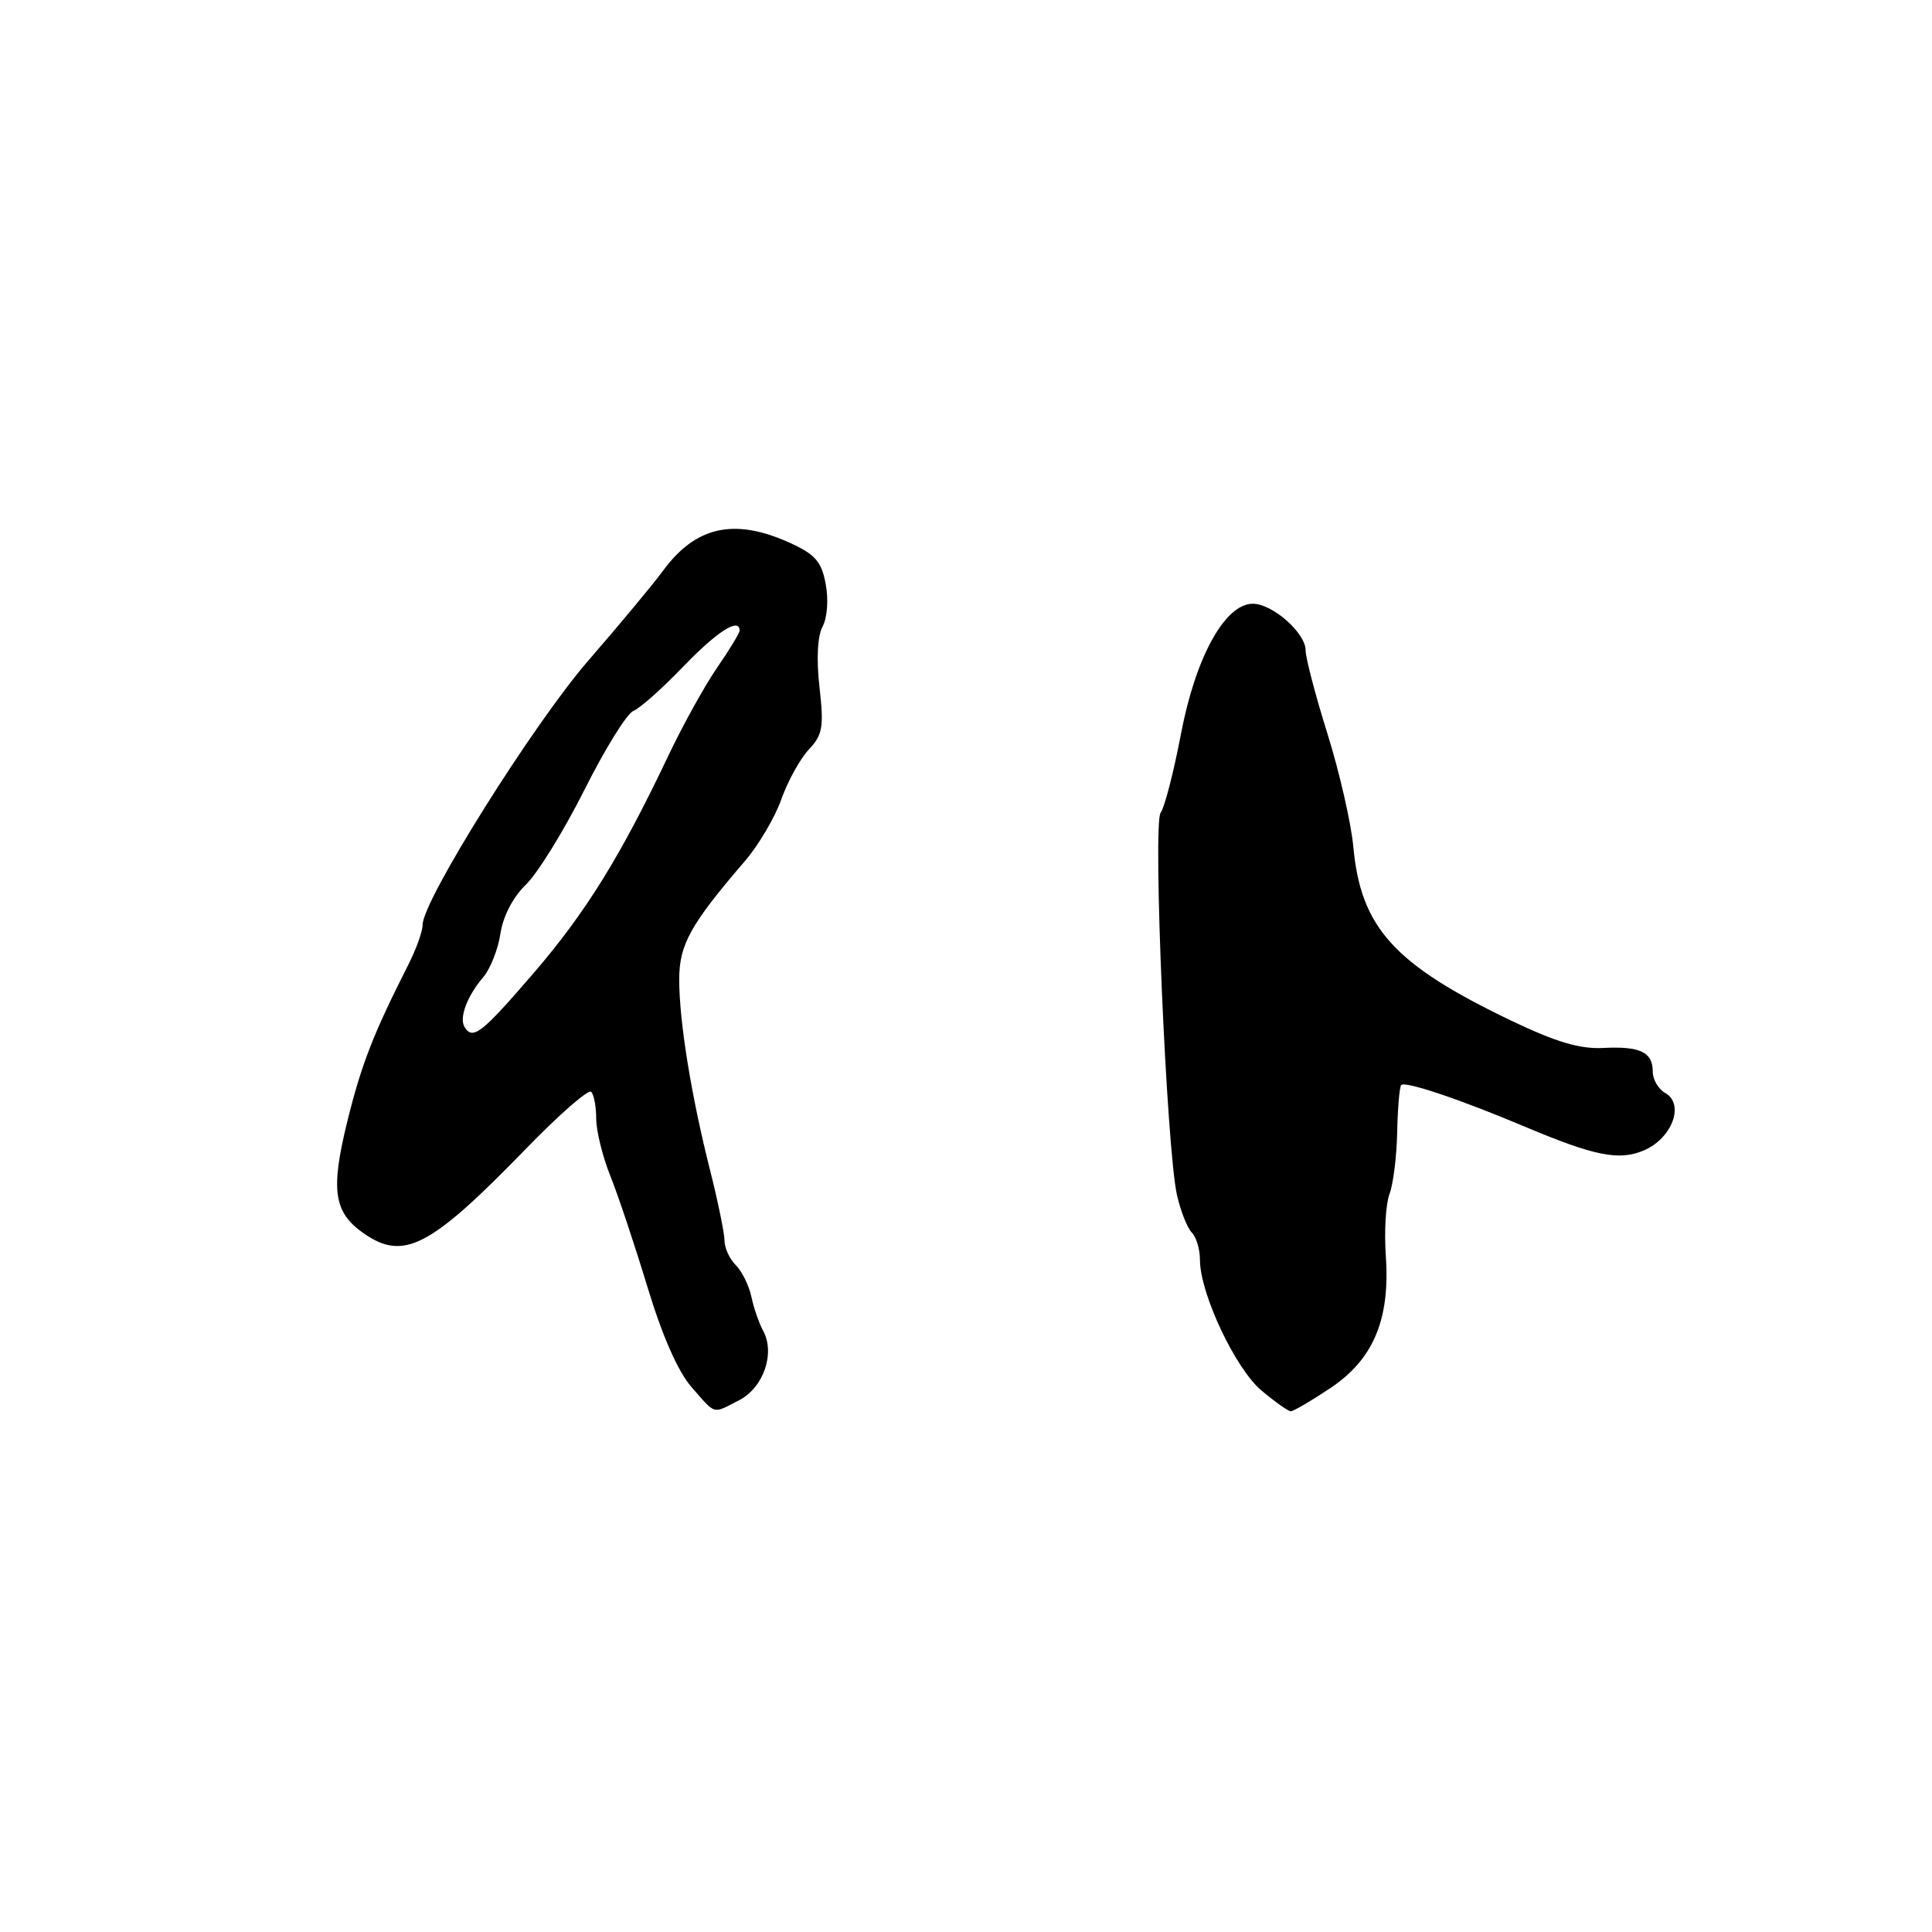 <?xml version="1.0" encoding="UTF-8" standalone="no"?>
<!DOCTYPE svg PUBLIC "-//W3C//DTD SVG 1.1//EN" "http://www.w3.org/Graphics/SVG/1.1/DTD/svg11.dtd" >
<svg xmlns="http://www.w3.org/2000/svg" xmlns:xlink="http://www.w3.org/1999/xlink" version="1.1" viewBox="0 0 256 256">
 <g >
 <path fill="currentColor"
d=" M 97.97 185.52 C 101.17 183.86 102.74 179.30 101.12 176.33 C 100.57 175.33 99.87 173.29 99.56 171.82 C 99.25 170.35 98.32 168.47 97.50 167.64 C 96.67 166.82 96.00 165.35 96.00 164.39 C 96.00 163.43 95.14 159.23 94.09 155.07 C 91.58 145.13 90.00 135.34 90.00 129.80 C 90.00 125.16 91.47 122.51 98.75 114.04 C 100.53 111.96 102.69 108.30 103.53 105.91 C 104.38 103.52 106.01 100.55 107.17 99.32 C 109.01 97.36 109.18 96.35 108.59 91.07 C 108.16 87.31 108.32 84.28 109.00 83.01 C 109.62 81.84 109.80 79.43 109.41 77.38 C 108.85 74.40 108.03 73.46 104.62 71.91 C 97.29 68.59 92.16 69.73 87.82 75.67 C 86.54 77.42 82.12 82.73 78.00 87.48 C 70.74 95.83 56.00 119.32 56.00 122.53 C 56.00 123.40 55.15 125.77 54.12 127.80 C 49.45 137.01 47.88 141.04 46.00 148.68 C 43.79 157.70 44.22 160.64 48.16 163.40 C 53.48 167.13 56.98 165.31 69.66 152.25 C 74.06 147.71 77.97 144.30 78.33 144.67 C 78.70 145.03 79.00 146.64 79.00 148.23 C 79.00 149.83 79.84 153.24 80.87 155.81 C 81.91 158.39 84.12 165.03 85.80 170.56 C 87.76 177.03 89.84 181.75 91.64 183.81 C 94.92 187.54 94.35 187.38 97.97 185.52 Z  M 176.19 183.99 C 181.97 180.17 184.21 174.87 183.63 166.45 C 183.40 163.21 183.62 159.50 184.12 158.20 C 184.61 156.90 185.06 153.28 185.13 150.17 C 185.19 147.05 185.42 144.19 185.65 143.80 C 186.02 143.17 193.28 145.59 202.00 149.27 C 211.29 153.18 214.50 153.83 217.79 152.45 C 221.56 150.86 223.27 146.29 220.64 144.82 C 219.74 144.31 219.00 143.05 219.00 142.01 C 219.00 139.41 217.34 138.61 212.43 138.86 C 209.33 139.02 206.18 138.08 200.20 135.22 C 184.70 127.78 180.31 122.93 179.32 112.18 C 179.03 109.06 177.49 102.33 175.90 97.24 C 174.30 92.14 173.00 87.16 173.00 86.17 C 173.00 83.87 168.61 80.00 166.00 80.00 C 162.32 80.00 158.43 87.05 156.49 97.22 C 155.52 102.32 154.30 107.03 153.79 107.69 C 152.72 109.05 154.57 152.26 155.96 158.37 C 156.45 160.50 157.33 162.73 157.92 163.32 C 158.52 163.92 159.00 165.55 159.00 166.95 C 159.01 171.41 163.69 181.34 167.15 184.25 C 168.95 185.76 170.70 187.00 171.04 187.00 C 171.38 187.00 173.70 185.65 176.19 183.99 Z  M 61.56 136.09 C 60.81 134.88 61.90 131.97 64.02 129.50 C 64.96 128.40 66.00 125.79 66.31 123.70 C 66.66 121.39 67.99 118.85 69.70 117.20 C 71.24 115.72 74.73 110.06 77.45 104.64 C 80.17 99.22 83.08 94.52 83.93 94.20 C 84.77 93.87 87.76 91.22 90.56 88.30 C 95.03 83.66 98.00 81.76 98.00 83.57 C 98.00 83.88 96.66 86.09 95.02 88.47 C 93.38 90.85 90.47 96.11 88.55 100.15 C 82.21 113.51 77.58 120.97 70.63 129.03 C 63.83 136.93 62.64 137.85 61.56 136.09 Z "/>
</g>
</svg>